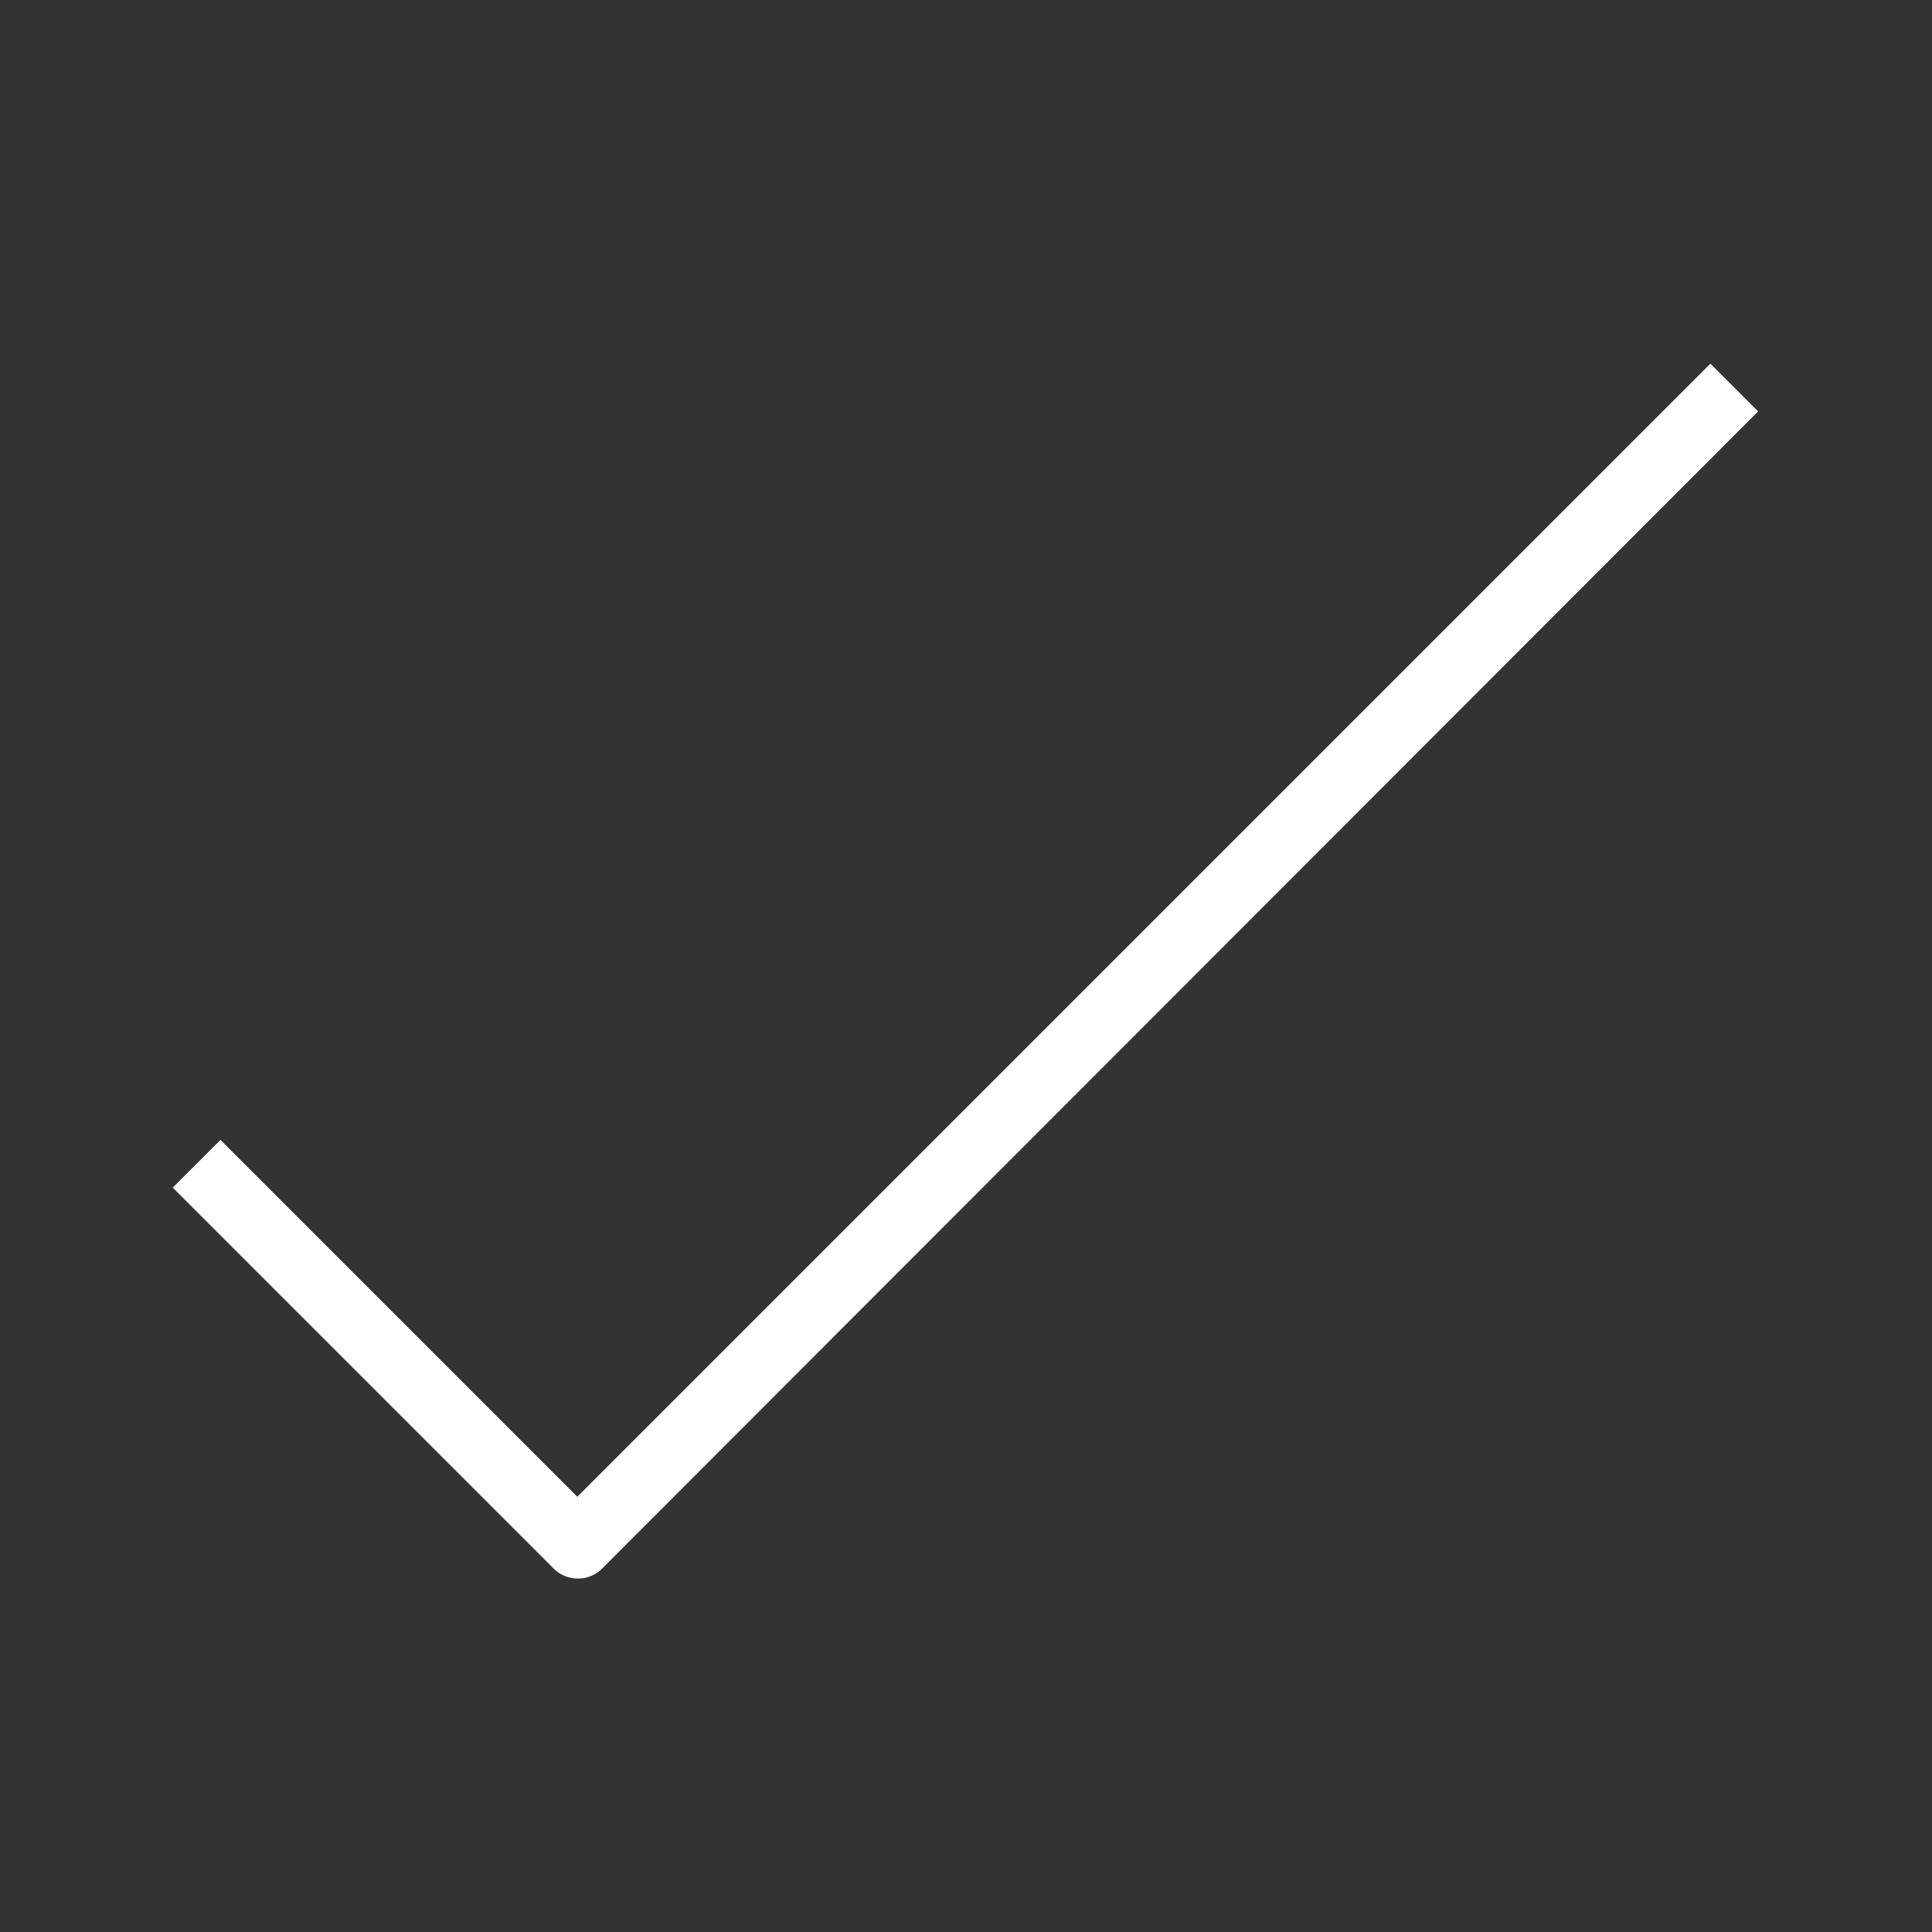 <svg id="PIKTO_REGULAR" xmlns="http://www.w3.org/2000/svg" viewBox="0 0 170 170"><rect x="0" y="0" width="170" height="170" fill="#333333" stroke="none"/><defs><style>.cls-1{fill:#fff;}</style></defs><title>regular_white</title><path class="cls-1" d="M50.8,138.9a3,3,0,0,1-2.1-.9L15.2,104.5l4.2-4.2,31.4,31.4L150.5,32l4.2,4.2L53,138A3,3,0,0,1,50.8,138.9Z"/></svg>